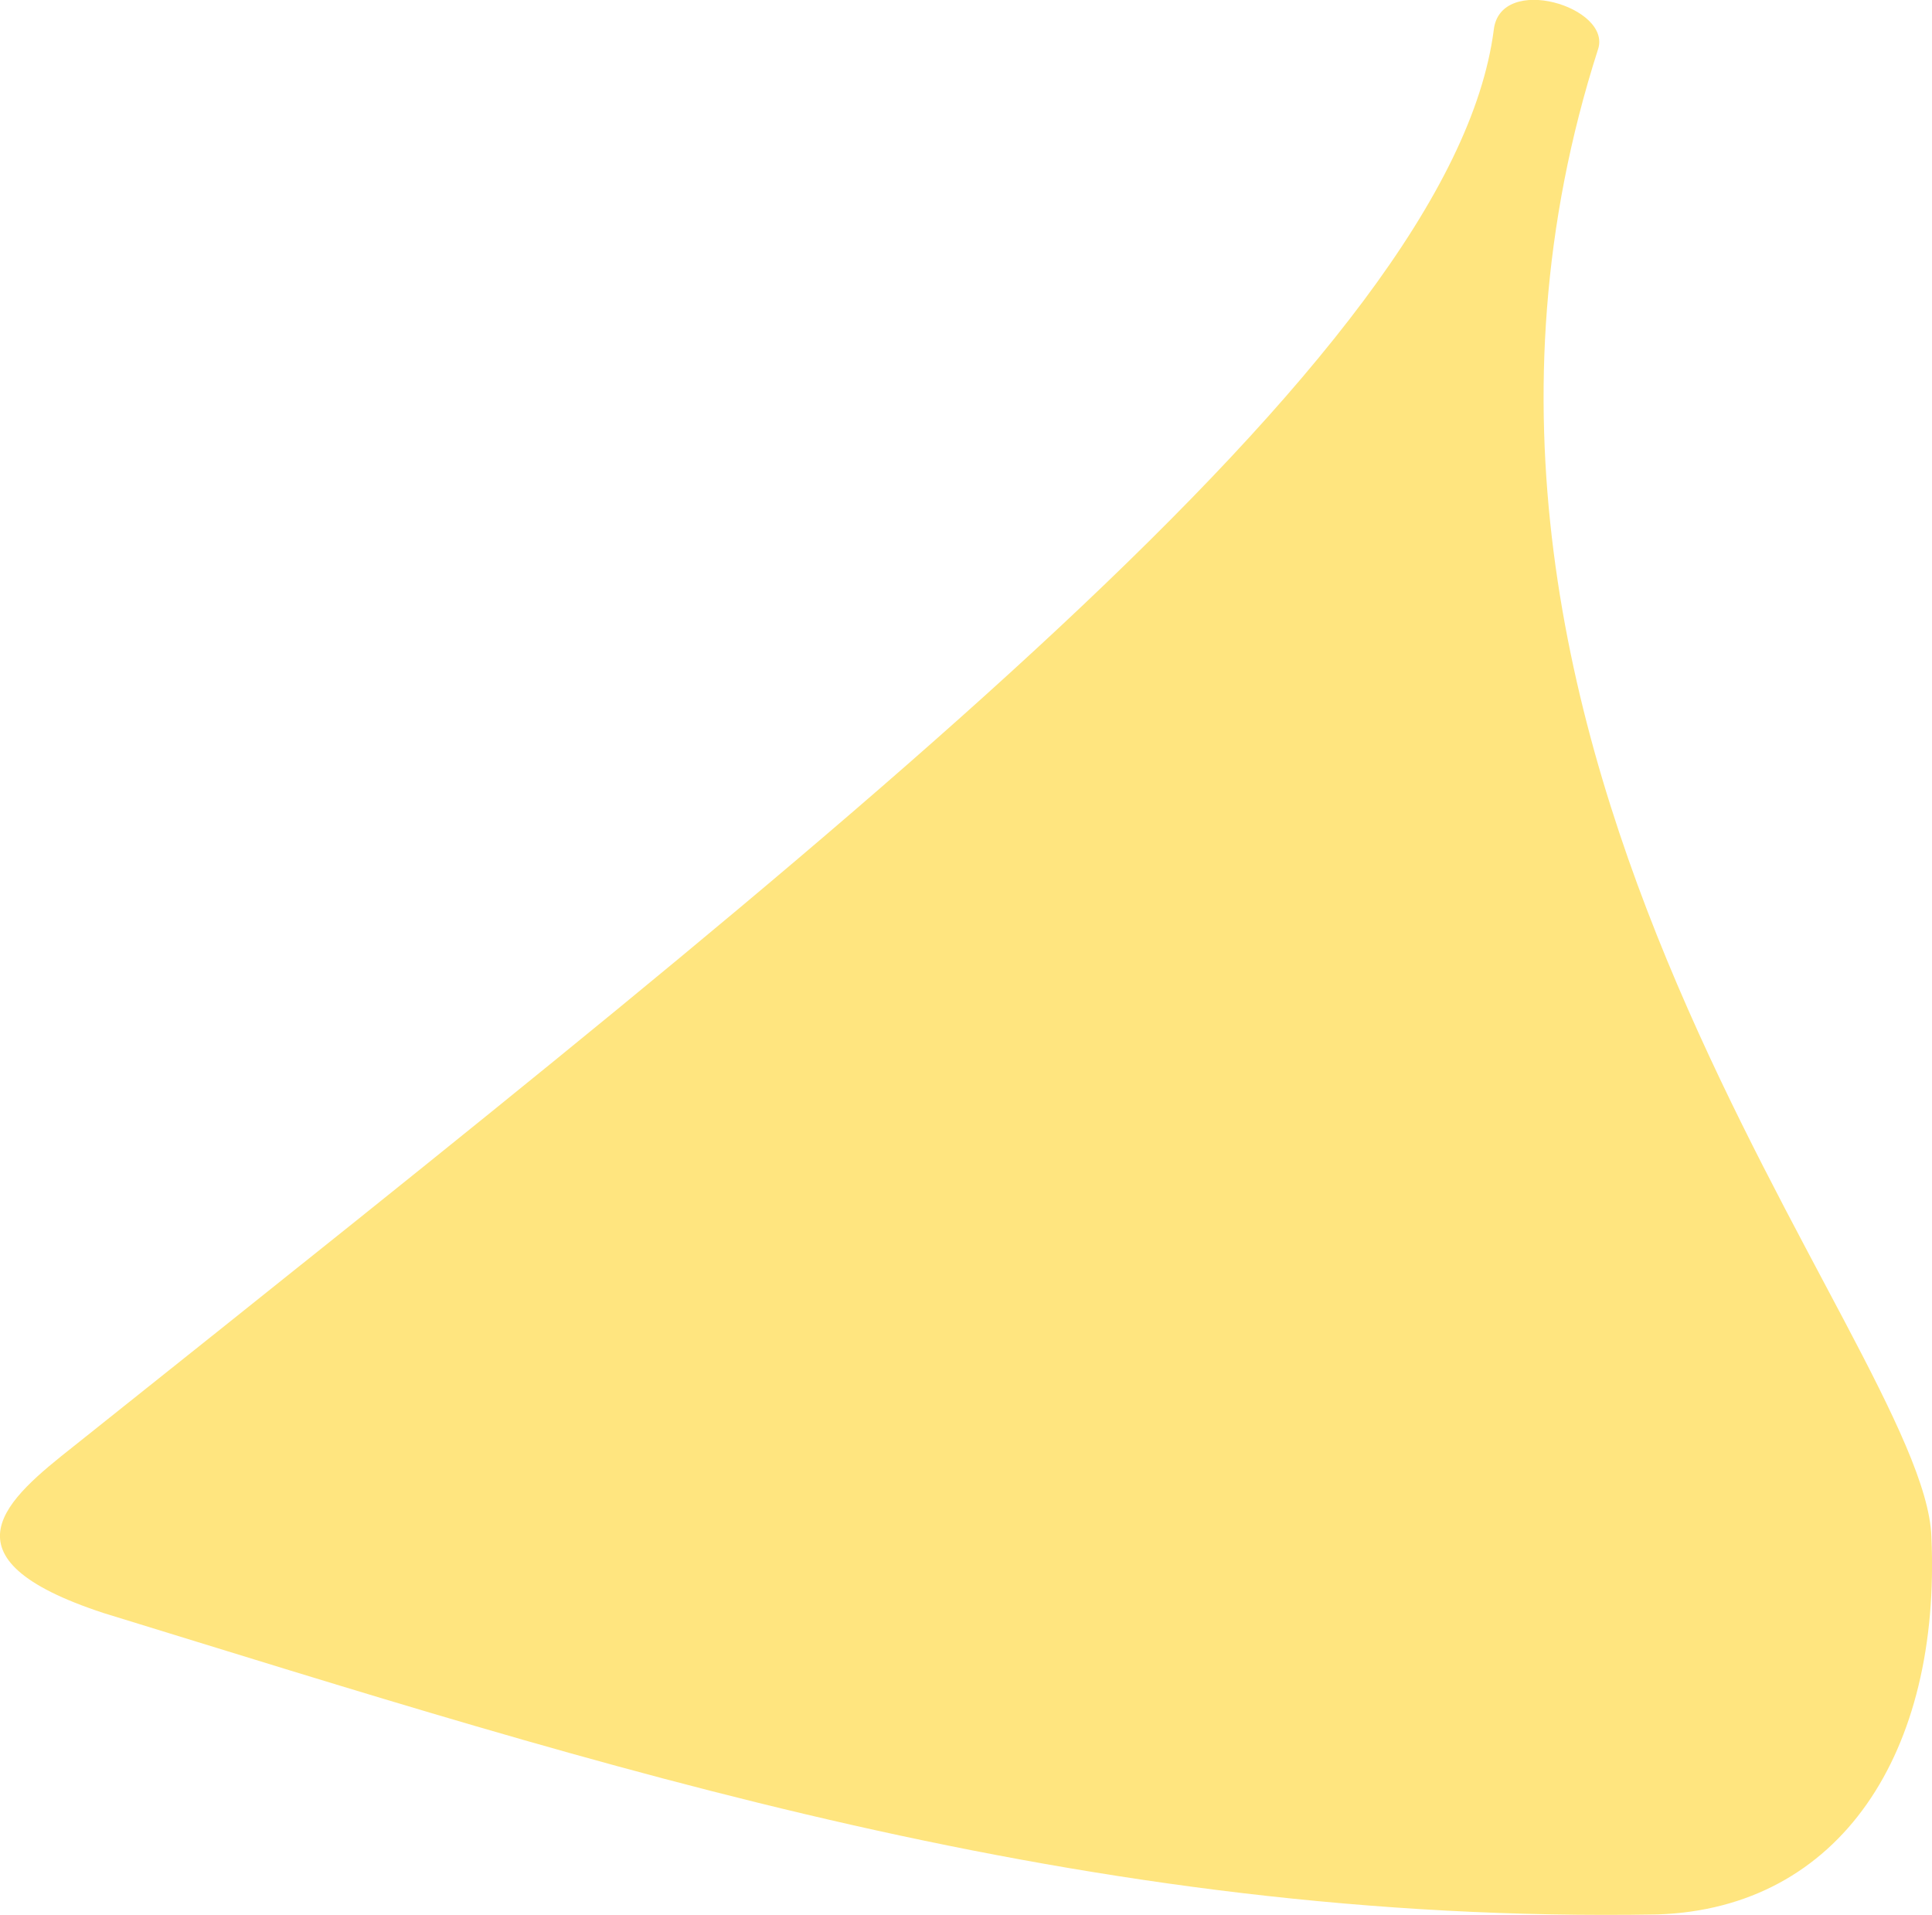 <svg xmlns="http://www.w3.org/2000/svg" viewBox="71.471 216.043 6.269 6.214">
	<path d="M 71.71 220.736 C 74.234 218.723 76.181 217.193 76.318 216.14 C 76.339 215.955 76.704 216.066 76.656 216.204 C 75.922 218.492 77.716 220.398 77.738 221.029 C 77.77 221.729 77.443 222.235 76.85 222.255 C 74.984 222.287 73.43 221.776 71.807 221.277 C 71.261 221.098 71.495 220.906 71.71 220.736" fill="#ffe57f"/>
</svg>